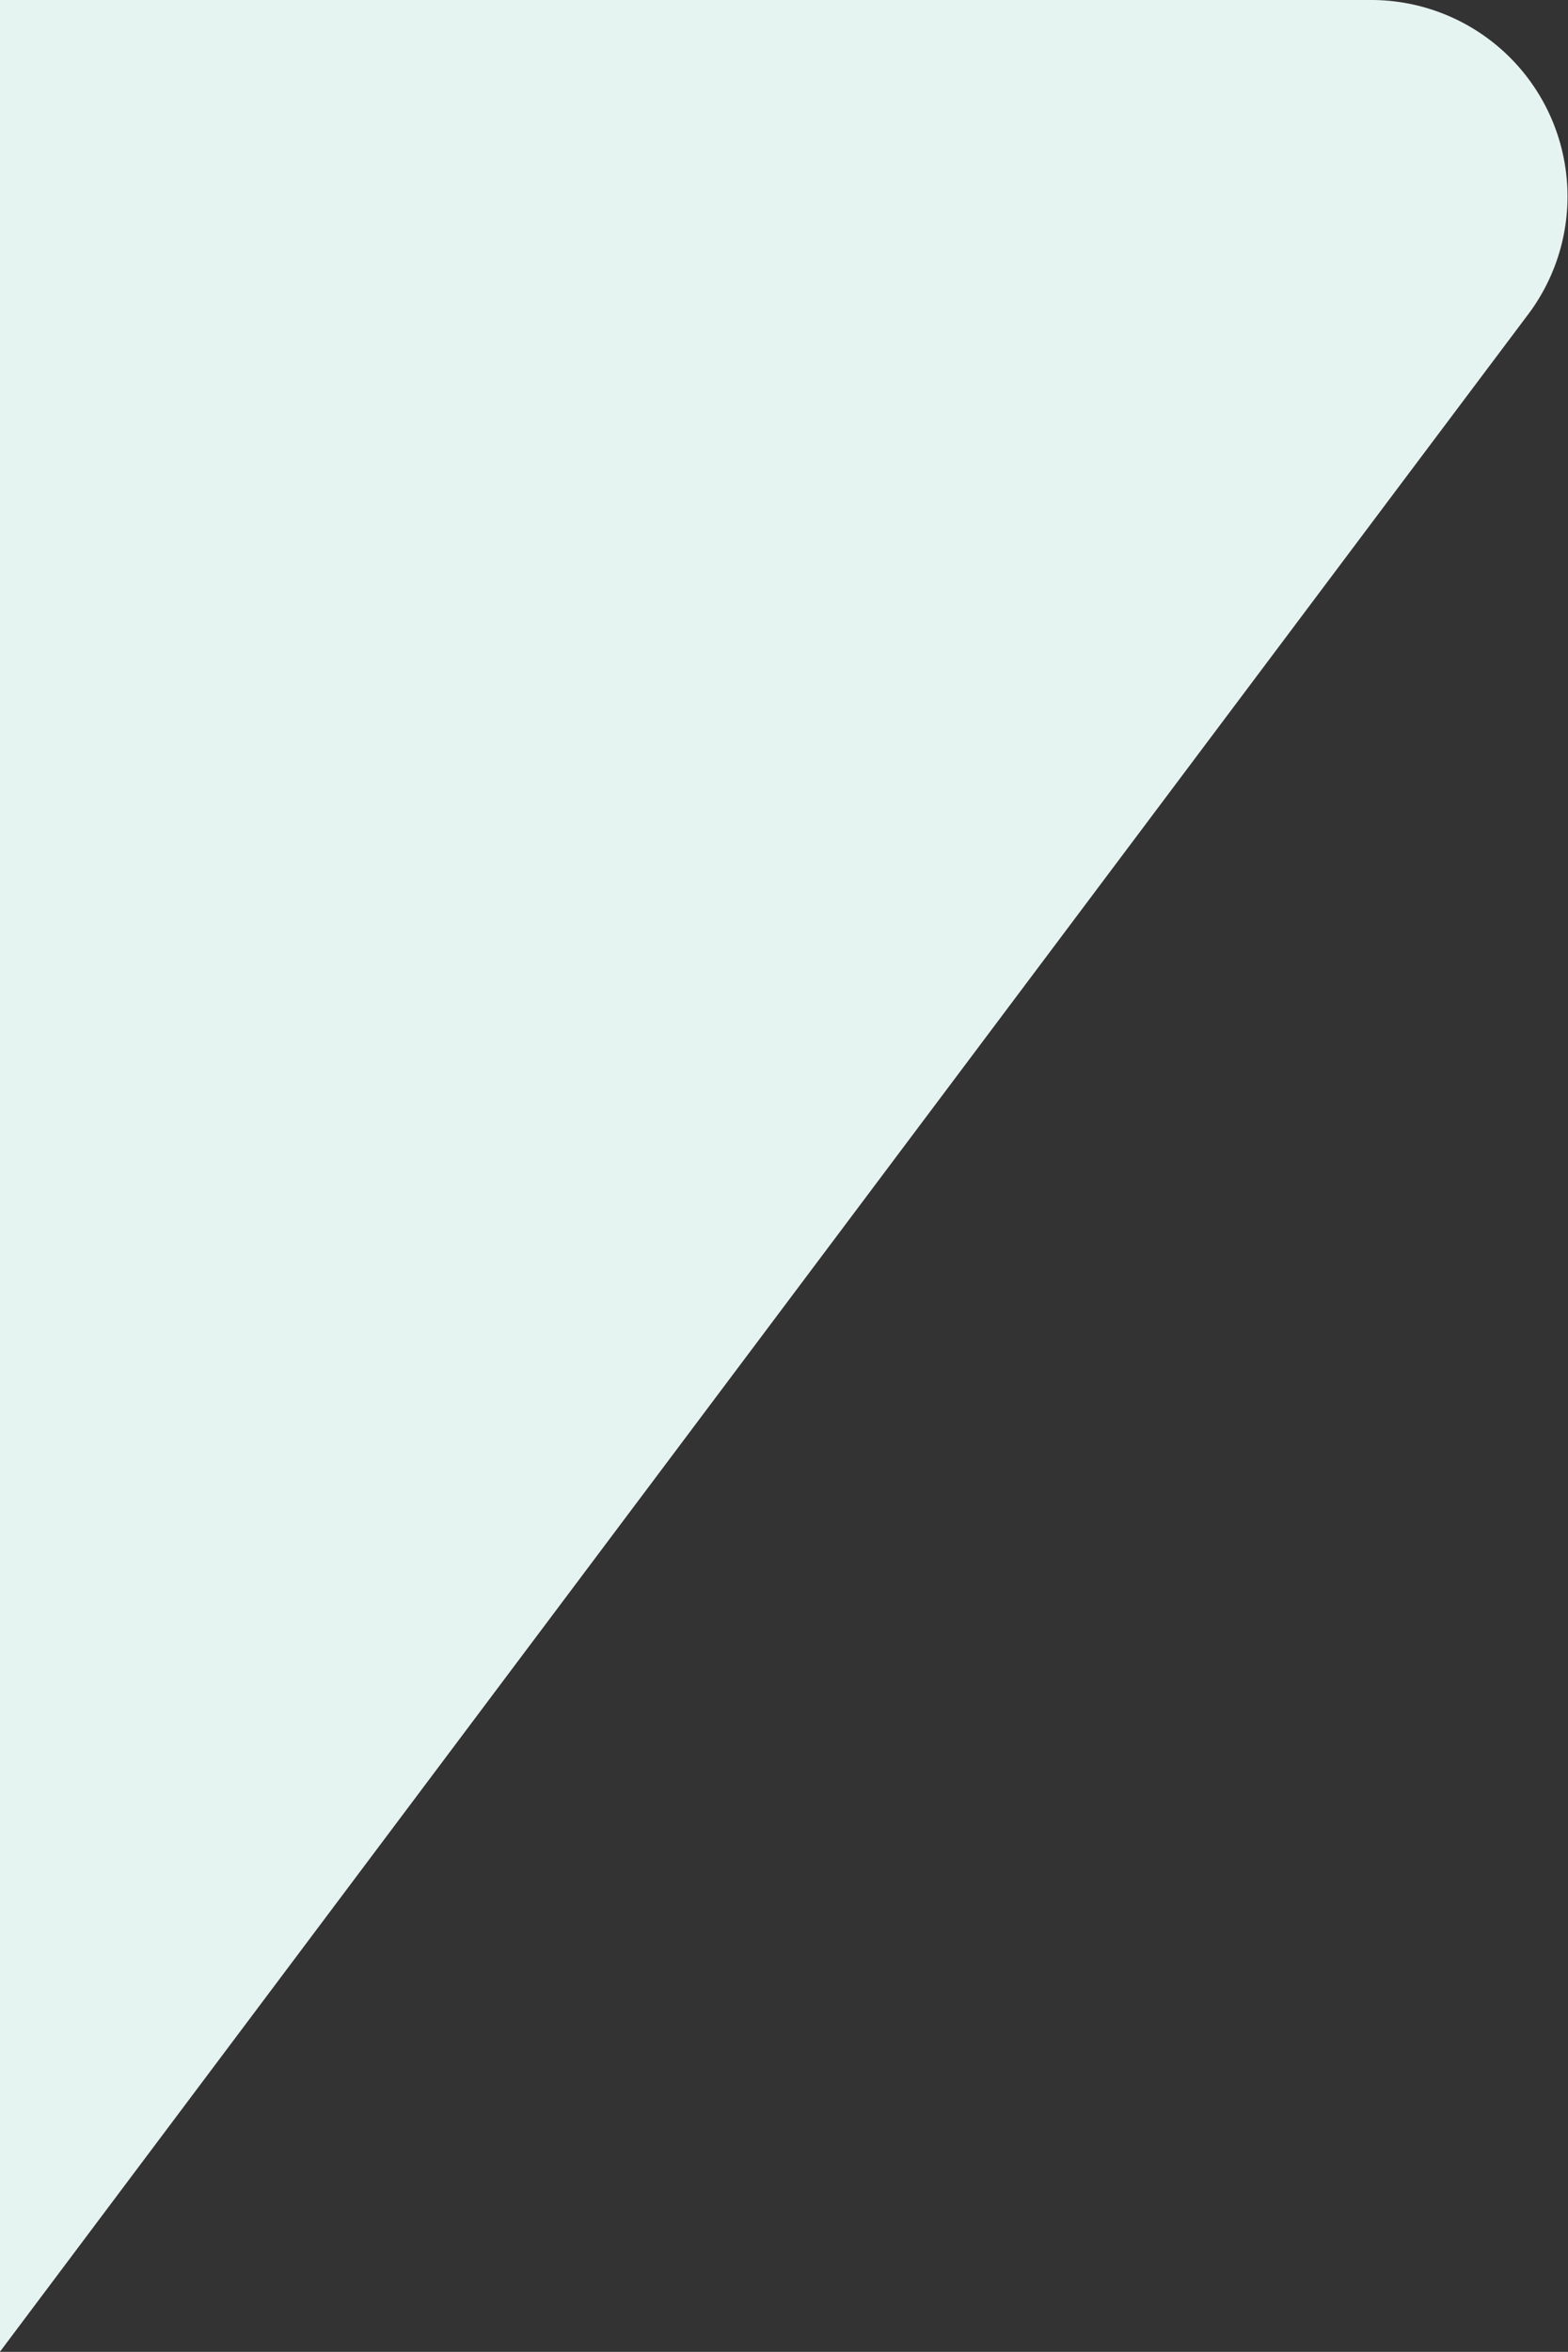<svg xmlns="http://www.w3.org/2000/svg" width="15.873" height="23.802" viewBox="0 0 15.873 23.802">
  <rect x="0" y="0" width="15.873" height="23.802" fill="#333333" stroke="none"/>
  <defs>
    <style>
      .cls-1 {
        fill: #e6f4f1;
      }
    </style>
  </defs>
  <path id="Icon_awesome-comment-alt" data-name="Icon awesome-comment-alt" class="cls-1" d="M0,15.873V1.988A1.988,1.988,0,0,1,3.157.385L4.922,1.71,23.8,15.873Z" transform="translate(15.873) rotate(90)"/>
</svg>
